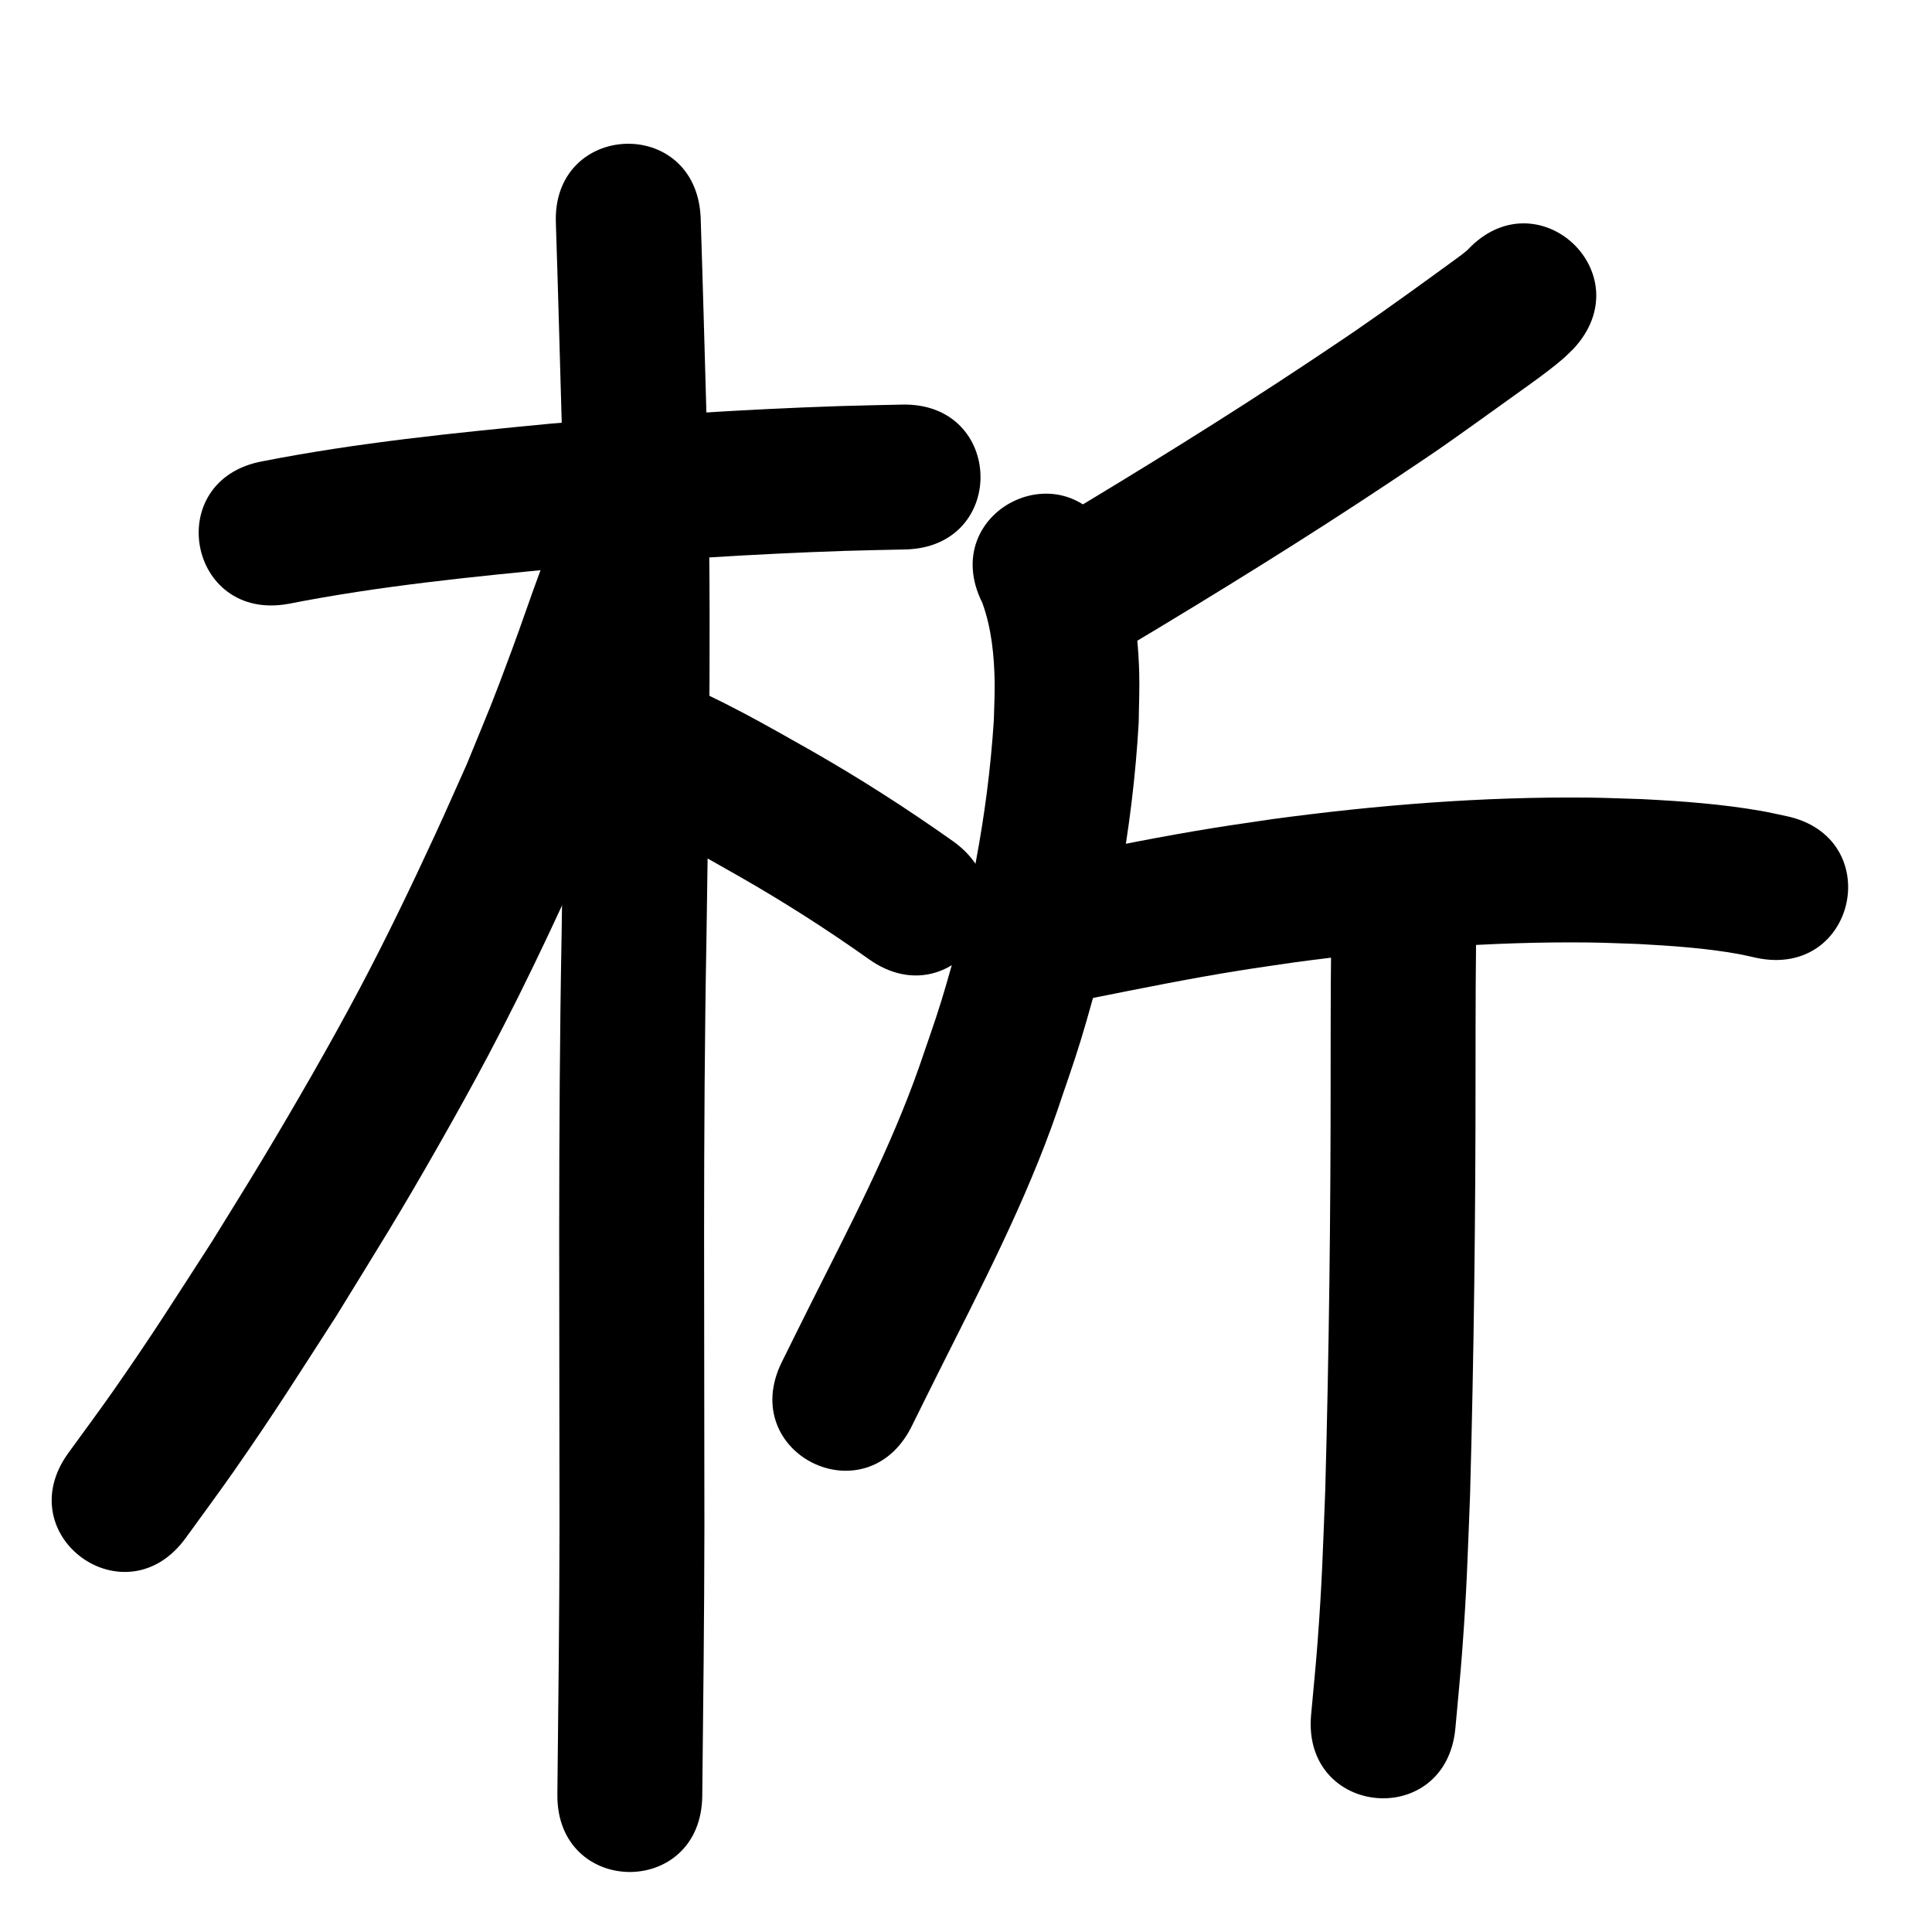 <?xml version="1.0" ?>
<svg xmlns="http://www.w3.org/2000/svg" width="1000" height="1000">
<path d="m 149.371,312.534 c 47.187,-9.282 95.09,-14.022 142.911,-18.605 48.407,-3.908 96.894,-7.215 145.44,-8.802 10.3,-0.337 20.605,-0.486 30.907,-0.728 53.018,-1.259 51.237,-76.238 -1.781,-74.979 v 0 c -10.741,0.257 -21.484,0.418 -32.222,0.771 -49.905,1.643 -99.749,5.039 -149.51,9.081 -49.949,4.801 -99.975,9.811 -149.265,19.491 -52.164,9.56 -38.645,83.331 13.52,73.771 z"/>
<path d="m 287.731,115.887 c 1.115,33.873 1.999,67.754 2.981,101.631 2.816,88.925 1.302,177.895 -0.037,266.829 -1.898,102.053 -1.046,204.121 -1.077,306.183 -0.055,46.081 -0.614,92.158 -1.104,138.236 -0.564,53.03 74.432,53.827 74.996,0.797 v 0 c 0.493,-46.335 1.054,-92.671 1.109,-139.01 0.031,-101.693 -0.821,-203.393 1.069,-305.077 1.355,-90.035 2.868,-180.107 0.014,-270.132 -0.995,-34.29 -1.881,-68.585 -3.027,-102.87 -2.413,-52.978 -77.336,-49.565 -74.922,3.413 z"/>
<path d="m 285.565,280.789 c -2.031,4.908 -4.262,10.246 -6.06,15.075 -4.962,13.331 -9.471,26.827 -14.411,40.166 -11.077,29.911 -10.682,28.159 -23.45,59.441 -5.326,11.861 -10.531,23.777 -15.978,35.583 -12.57,27.241 -25.691,54.566 -39.735,81.077 -15.051,28.412 -33.278,59.948 -49.796,87.484 -8.561,14.272 -17.421,28.364 -26.131,42.546 -19.811,30.66 -30.526,47.876 -51.199,77.48 -7.646,10.95 -15.647,21.648 -23.47,32.472 -31.047,42.995 29.757,86.902 60.804,43.907 v 0 c 8.261,-11.451 16.705,-22.772 24.784,-34.352 21.45,-30.746 32.438,-48.422 52.996,-80.266 22.526,-36.703 32.263,-51.881 53.651,-89.527 8.626,-15.183 17.118,-30.446 25.282,-45.882 21.104,-39.903 40.066,-80.902 58.241,-122.204 13.44,-32.992 12.945,-30.962 24.561,-62.336 4.659,-12.584 8.89,-25.325 13.556,-37.907 1.388,-3.744 4.646,-11.659 6.422,-16.005 18.916,-49.545 -51.15,-76.296 -70.067,-26.752 z"/>
<path d="m 320.296,421.411 c 21.609,8.782 41.834,20.604 62.092,32.071 23.167,13.232 45.669,27.582 67.41,43.037 43.257,30.681 86.647,-30.494 43.389,-61.175 v 0 c -23.855,-16.886 -48.462,-32.679 -73.87,-47.14 -23.205,-13.12 -46.425,-26.511 -71.221,-36.45 -49.255,-19.658 -77.056,49.999 -27.801,69.657 z"/>
<path d="m 759.502,129.466 c -2.997,2.475 -2.354,1.987 -7.171,5.495 -16.591,12.083 -33.248,24.162 -50.148,35.807 -8.127,5.6 -16.38,11.014 -24.57,16.521 -42.968,28.591 -86.858,55.723 -131.143,82.213 -45.511,27.226 -7.008,91.588 38.503,64.362 v 0 c 45.424,-27.177 90.442,-55.015 134.512,-84.352 8.686,-5.849 17.436,-11.605 26.058,-17.548 7.859,-5.417 30.11,-21.394 38.806,-27.657 8.895,-6.407 16.138,-11.372 24.361,-18.35 1.994,-1.692 3.796,-3.597 5.694,-5.395 36.13,-38.822 -18.773,-89.917 -54.902,-51.095 z"/>
<path d="m 508.456,312.029 c 4.754,13.094 6.16,27.342 6.377,41.192 0.102,6.502 -0.283,13.003 -0.425,19.505 -3.164,49.42 -12.738,98.364 -27.28,145.683 -3.42,11.129 -7.422,22.072 -11.134,33.108 -15.153,43.302 -36.581,83.902 -57.087,124.799 -4.764,9.501 -9.453,19.04 -14.18,28.56 -23.583,47.501 43.594,80.852 67.177,33.351 v 0 c 4.641,-9.349 9.245,-18.716 13.923,-28.046 22.135,-44.151 45.087,-88.062 61.291,-134.864 4.097,-12.299 8.513,-24.496 12.291,-36.896 16.286,-53.455 26.831,-108.763 29.99,-164.576 0.084,-8.617 0.506,-17.237 0.251,-25.85 -0.702,-23.7 -4.289,-47.841 -14.143,-69.565 -23.759,-47.413 -90.811,-13.812 -67.052,33.601 z"/>
<path d="m 565.3,516.633 c 25.225,-5.041 50.449,-10.139 75.852,-14.22 9.483,-1.523 18.999,-2.837 28.498,-4.255 50.667,-6.807 101.778,-10.901 152.929,-10.327 8.444,0.095 16.88,0.513 25.32,0.769 17.451,0.956 34.94,2.118 52.163,5.235 3.044,0.551 6.047,1.306 9.07,1.959 51.905,10.878 67.289,-62.527 15.384,-73.405 v 0 c -4.381,-0.899 -8.736,-1.929 -13.142,-2.696 -20.247,-3.524 -40.766,-5.028 -61.27,-6.061 -9.342,-0.267 -18.68,-0.707 -28.025,-0.8 -54.699,-0.542 -109.355,3.827 -163.53,11.152 -10.076,1.512 -20.17,2.915 -30.229,4.535 -26.429,4.256 -52.677,9.552 -78.918,14.819 -51.828,11.242 -35.93,84.537 15.898,73.296 z"/>
<path d="m 689.442,463.294 c -0.761,31.114 -0.672,62.24 -0.708,93.362 0.025,71.644 -0.829,143.28 -2.796,214.897 -1.28,32.022 -1.585,46.679 -3.976,78.595 -0.939,12.536 -2.23,25.042 -3.345,37.564 -4.684,52.826 70.023,59.45 74.707,6.624 v 0 c 1.166,-13.205 2.515,-26.395 3.498,-39.615 2.453,-32.964 2.774,-48.137 4.087,-81.112 1.98,-72.273 2.852,-144.565 2.824,-216.866 0.036,-31.151 -0.036,-62.305 0.708,-93.449 0,-53.033 -75,-53.033 -75,0 z"/>
</svg>
